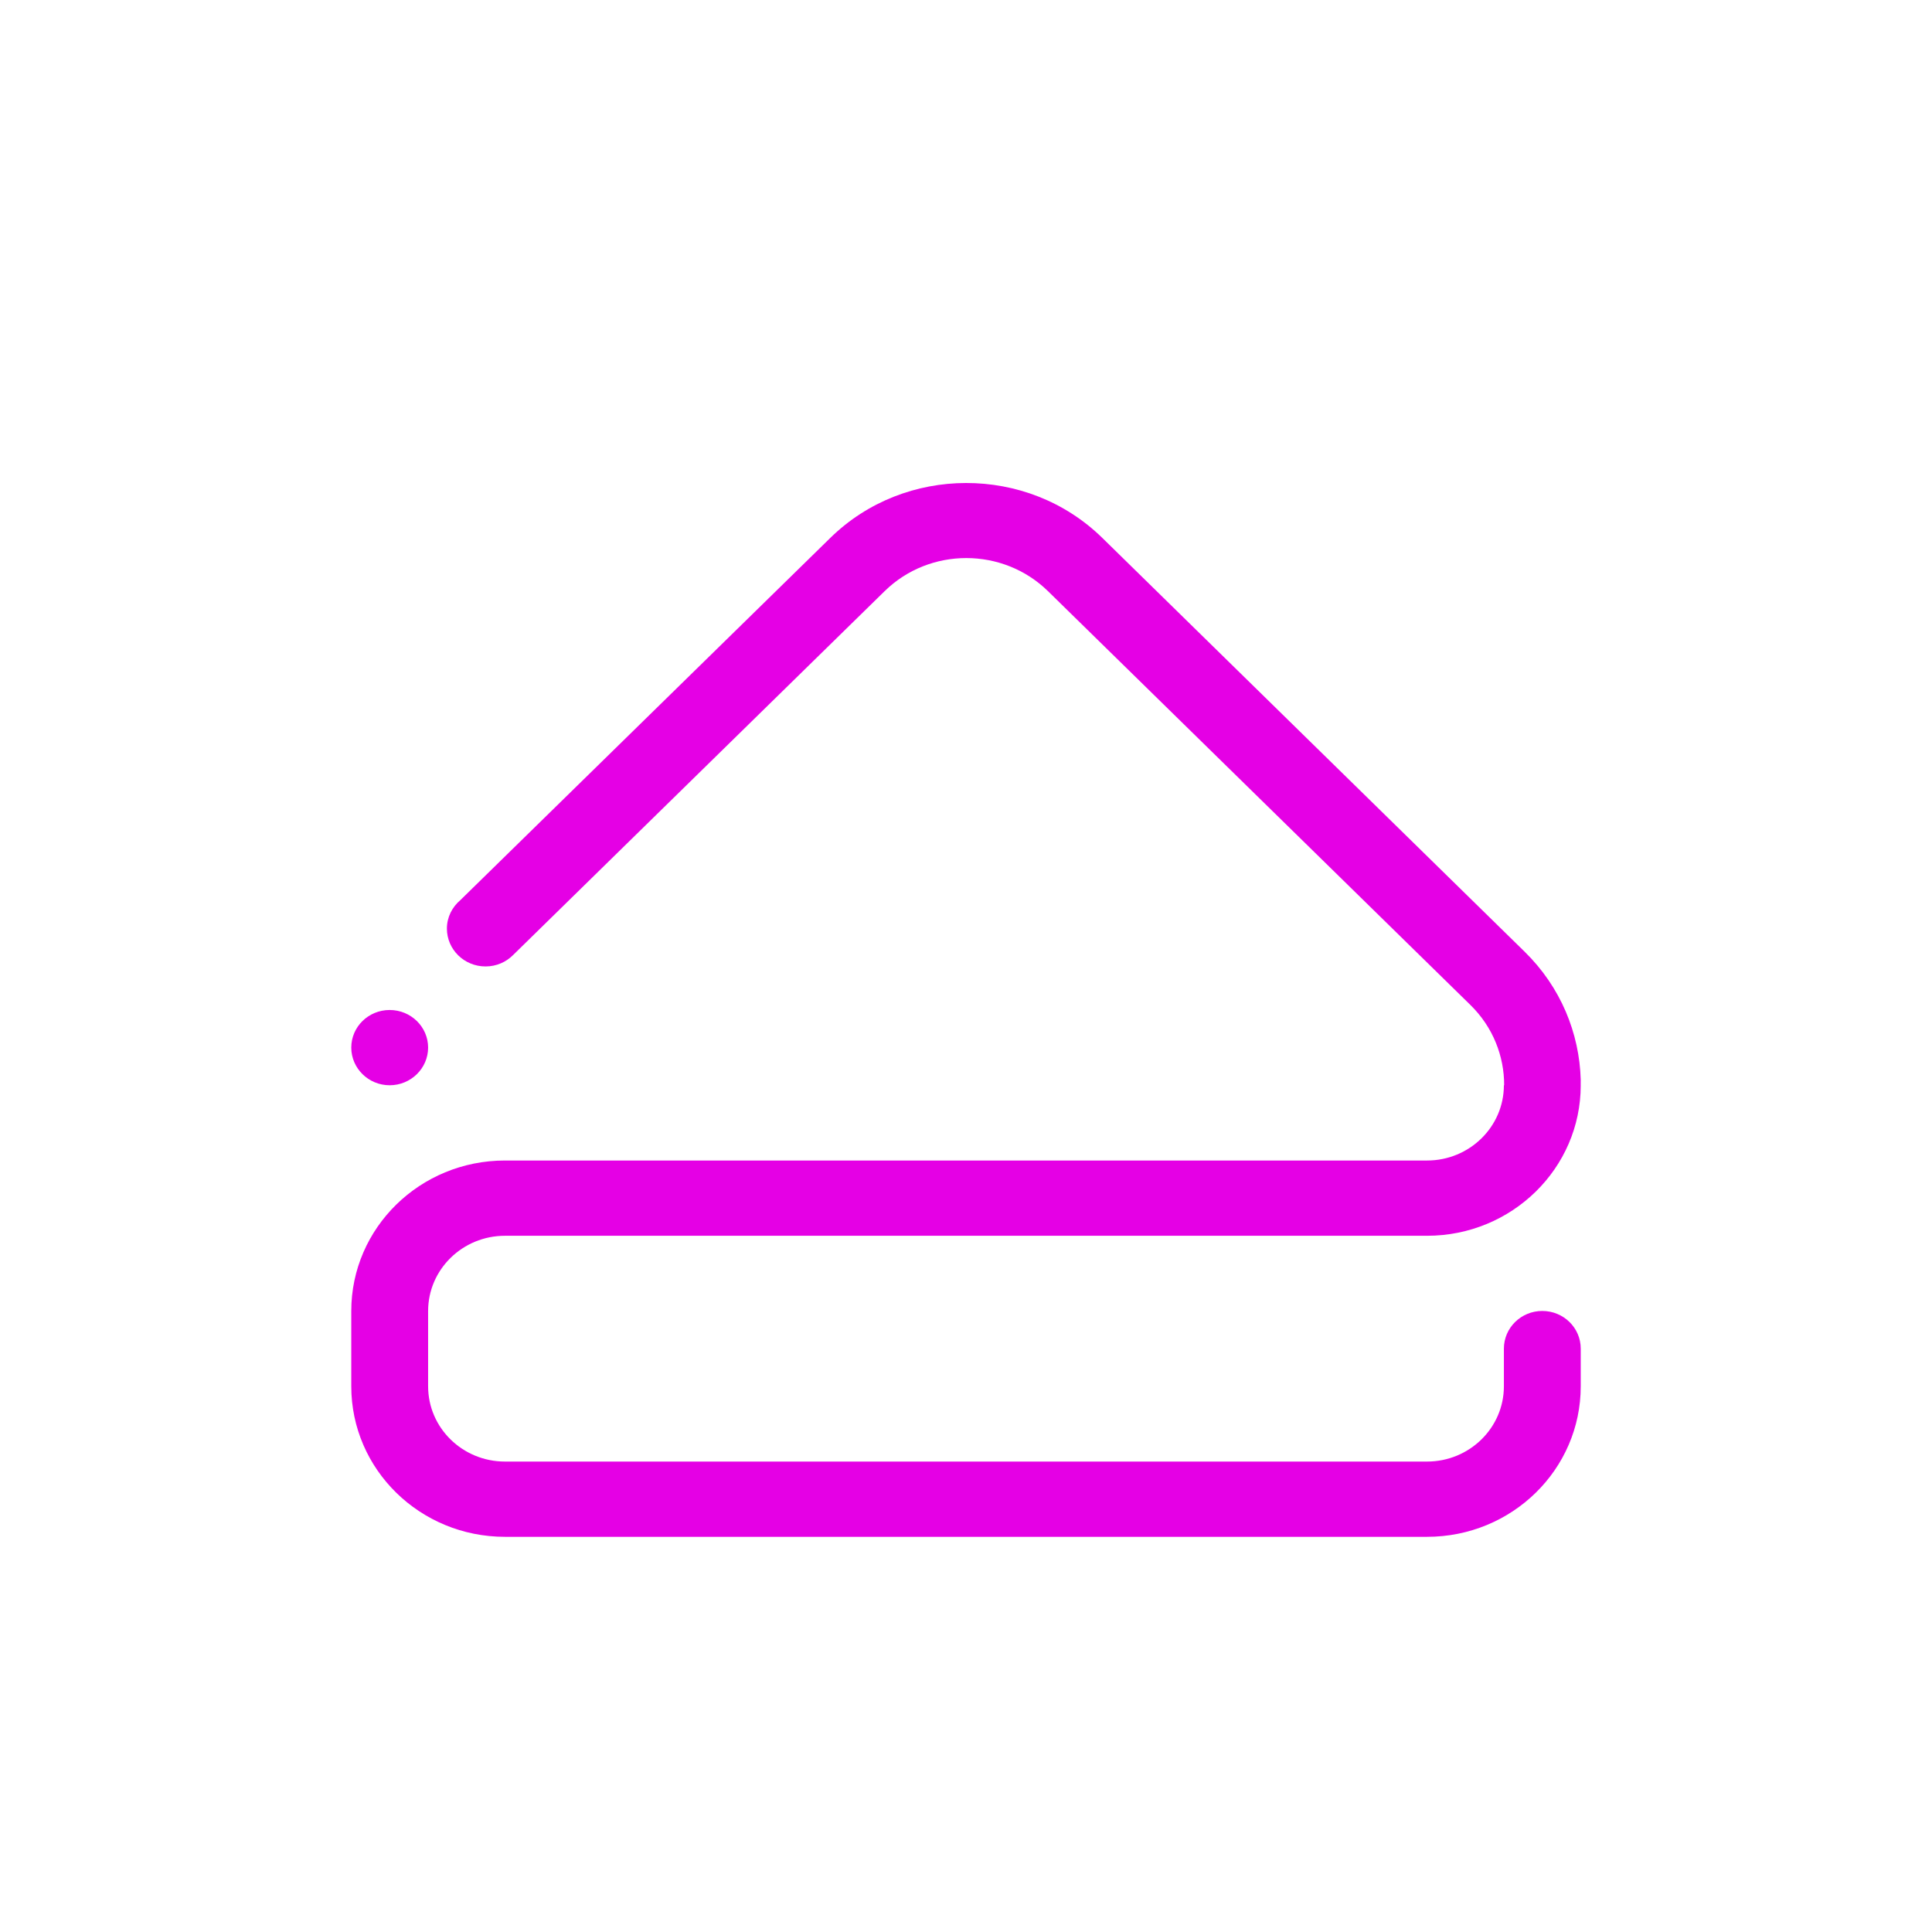 <?xml version="1.0" encoding="UTF-8" standalone="no"?>
<svg
   inkscape:version="1.1.2 (0a00cf5339, 2022-02-04)"
   sodipodi:docname="keepabove.svg"
   style="enable-background:new"
   version="1.1"
   height="22"
   width="22"
   id="svg4306"
   xmlns:inkscape="http://www.inkscape.org/namespaces/inkscape"
   xmlns:sodipodi="http://sodipodi.sourceforge.net/DTD/sodipodi-0.dtd"
   xmlns="http://www.w3.org/2000/svg"
   xmlns:svg="http://www.w3.org/2000/svg"
   xmlns:rdf="http://www.w3.org/1999/02/22-rdf-syntax-ns#"
   xmlns:cc="http://creativecommons.org/ns#"
   xmlns:dc="http://purl.org/dc/elements/1.1/">
  <defs
     id="defs22" />
  <sodipodi:namedview
     inkscape:current-layer="svg4306"
     inkscape:window-maximized="1"
     inkscape:window-y="0"
     inkscape:window-x="0"
     inkscape:cy="20.188234"
     inkscape:cx="-1.8117646"
     inkscape:zoom="9.6590914"
     showgrid="false"
     id="namedview20"
     inkscape:window-height="1358"
     inkscape:window-width="2560"
     inkscape:pageshadow="2"
     inkscape:pageopacity="0"
     guidetolerance="10"
     gridtolerance="10"
     objecttolerance="10"
     borderopacity="1"
     bordercolor="#666666"
     pagecolor="#b2b2b2"
     inkscape:document-rotation="0"
     inkscape:snap-bbox="true"
     inkscape:bbox-nodes="true"
     inkscape:pagecheckerboard="0"
     inkscape:lockguides="true">
    <inkscape:grid
       id="grid849"
       type="xygrid"
       originx="-22"
       originy="0" />
  </sodipodi:namedview>
  <style
     id="current-color-scheme"
     type="text/css">.ColorScheme-Text { color:#ffffff; }
.ColorScheme-ButtonFocus { color:#3daee9; }
.ColorScheme-NegativeText { color:#da4453; }
</style>
  <g
     id="active-center"
     transform="translate(-22)">
    <rect
       style="opacity:0.001;fill:#000000;fill-opacity:1;fill-rule:nonzero;stroke:none;stroke-width:2;stroke-linecap:round;stroke-linejoin:round;stroke-miterlimit:4;stroke-dasharray:none;stroke-opacity:1"
       y="-22"
       x="-22"
       height="22"
       width="22"
       id="rect4266"
       transform="scale(-1)" />
    <path
       fill-rule="evenodd"
       clip-rule="evenodd"
       d="m 18,12.358 c 0,0.946 -0.784,1.714 -1.75,1.714 H 5.75 c -0.483,0 -0.875,0.384 -0.875,0.857 v 0.857 c 0,0.473 0.392,0.857 0.875,0.857 h 10.5 c 0.483,0 0.875,-0.384 0.875,-0.857 v -0.429 c 0,-0.237 0.196,-0.429 0.437,-0.429 0.242,0 0.438,0.192 0.438,0.429 v 0.429 c 0,0.947 -0.783,1.714 -1.75,1.714 H 5.75 C 4.783,17.5 4,16.733 4,15.786 v -0.857 c 0,-0.947 0.783,-1.714 1.75,-1.714 h 0.102 10.398 c 0.483,0 0.875,-0.384 0.875,-0.857 h 0.003 c 8.22e-4,-0.331 -0.127,-0.663 -0.385,-0.915 L 11.934,6.732 c -0.514,-0.503 -1.348,-0.503 -1.861,0 L 5.844,10.874 c -0.08,0.081 -0.191,0.131 -0.315,0.131 -0.243,0 -0.44,-0.193 -0.44,-0.431 0,-0.13 0.06,-0.245 0.153,-0.324 L 9.453,6.127 c 0.427,-0.419 0.987,-0.626 1.547,-0.627 0.562,-8.04e-4 1.125,0.206 1.554,0.627 l 4.806,4.709 c 0.413,0.404 0.625,0.929 0.64,1.459 -4.34e-4,0.018 -4.34e-4,0.039 -4.34e-4,0.064 z m -13.563,0 C 4.196,12.358 4,12.165 4,11.929 c 0,-0.237 0.196,-0.428 0.437,-0.428 0.242,0 0.438,0.192 0.438,0.428 0,0.236 -0.196,0.429 -0.438,0.429 z"
       id="path2-3-3"
       style="fill:#999999;stroke-width:0.027;enable-background:new"
       class="ColorScheme-Text" />
  </g>
  <g
     id="hover-center">
    <rect
       id="rect4266-6-2-6"
       width="22"
       height="22"
       x="-22"
       y="-22"
       style="opacity:0.001;fill:#000000;fill-opacity:1;fill-rule:nonzero;stroke:none;stroke-width:2;stroke-linecap:round;stroke-linejoin:round;stroke-miterlimit:4;stroke-dasharray:none;stroke-opacity:1"
       transform="scale(-1)" />
    <path
       fill-rule="evenodd"
       clip-rule="evenodd"
       d="m 18,12.358 c 0,0.946 -0.784,1.714 -1.75,1.714 H 5.75 c -0.483,0 -0.875,0.384 -0.875,0.857 v 0.857 c 0,0.473 0.392,0.857 0.875,0.857 h 10.5 c 0.483,0 0.875,-0.384 0.875,-0.857 v -0.429 c 0,-0.237 0.196,-0.429 0.437,-0.429 0.242,0 0.438,0.192 0.438,0.429 v 0.429 c 0,0.947 -0.783,1.714 -1.75,1.714 H 5.75 C 4.783,17.5 4,16.733 4,15.786 v -0.857 c 0,-0.947 0.783,-1.714 1.75,-1.714 h 0.102 10.398 c 0.483,0 0.875,-0.384 0.875,-0.857 h 0.003 c 8.22e-4,-0.331 -0.127,-0.663 -0.385,-0.915 L 11.934,6.732 c -0.514,-0.503 -1.348,-0.503 -1.861,0 L 5.844,10.874 c -0.08,0.081 -0.191,0.131 -0.315,0.131 -0.243,0 -0.44,-0.193 -0.44,-0.431 0,-0.13 0.06,-0.245 0.153,-0.324 L 9.453,6.127 c 0.427,-0.419 0.987,-0.626 1.547,-0.627 0.562,-8.04e-4 1.125,0.206 1.554,0.627 l 4.806,4.709 c 0.413,0.404 0.625,0.929 0.64,1.459 -4.34e-4,0.018 -4.34e-4,0.039 -4.34e-4,0.064 z m -13.563,0 C 4.196,12.358 4,12.165 4,11.929 c 0,-0.237 0.196,-0.428 0.437,-0.428 0.242,0 0.438,0.192 0.438,0.428 0,0.236 -0.196,0.429 -0.438,0.429 z"
       id="path2-3-3-3"
       style="fill:#e500e5;fill-opacity:1;stroke-width:0.027;enable-background:new" />
  </g>
  <g
     id="pressed-center"
     transform="translate(22)">
    <rect
       style="opacity:0.001;fill:#000000;fill-opacity:1;fill-rule:nonzero;stroke:none;stroke-width:2;stroke-linecap:round;stroke-linejoin:round;stroke-miterlimit:4;stroke-dasharray:none;stroke-opacity:1"
       y="-22"
       x="-22"
       height="22"
       width="22"
       id="rect4266-6-2"
       transform="scale(-1)" />
    <path
       fill-rule="evenodd"
       clip-rule="evenodd"
       d="m 18,12.358 c 0,0.946 -0.784,1.714 -1.75,1.714 H 5.75 c -0.483,0 -0.875,0.384 -0.875,0.857 v 0.857 c 0,0.473 0.392,0.857 0.875,0.857 h 10.5 c 0.483,0 0.875,-0.384 0.875,-0.857 v -0.429 c 0,-0.237 0.196,-0.429 0.437,-0.429 0.242,0 0.438,0.192 0.438,0.429 v 0.429 c 0,0.947 -0.783,1.714 -1.75,1.714 H 5.75 C 4.783,17.5 4,16.733 4,15.786 v -0.857 c 0,-0.947 0.783,-1.714 1.75,-1.714 h 0.102 10.398 c 0.483,0 0.875,-0.384 0.875,-0.857 h 0.003 c 8.22e-4,-0.331 -0.127,-0.663 -0.385,-0.915 L 11.934,6.732 c -0.514,-0.503 -1.348,-0.503 -1.861,0 L 5.844,10.874 c -0.08,0.081 -0.191,0.131 -0.315,0.131 -0.243,0 -0.44,-0.193 -0.44,-0.431 0,-0.13 0.06,-0.245 0.153,-0.324 L 9.453,6.127 c 0.427,-0.419 0.987,-0.626 1.547,-0.627 0.562,-8.04e-4 1.125,0.206 1.554,0.627 l 4.806,4.709 c 0.413,0.404 0.625,0.929 0.64,1.459 -4.34e-4,0.018 -4.34e-4,0.039 -4.34e-4,0.064 z m -13.563,0 C 4.196,12.358 4,12.165 4,11.929 c 0,-0.237 0.196,-0.428 0.437,-0.428 0.242,0 0.438,0.192 0.438,0.428 0,0.236 -0.196,0.429 -0.438,0.429 z"
       id="path2-3-3-3-6"
       style="fill:#ff1aff;fill-opacity:1;stroke-width:0.027;enable-background:new" />
  </g>
  <g
     id="inactive-center"
     transform="translate(-22,22)">
    <rect
       id="rect4266-62"
       width="22"
       height="22"
       x="-22"
       y="-22"
       style="opacity:0.001;fill:#000000;fill-opacity:1;fill-rule:nonzero;stroke:none;stroke-width:2;stroke-linecap:round;stroke-linejoin:round;stroke-miterlimit:4;stroke-dasharray:none;stroke-opacity:1"
       transform="scale(-1)" />
    <path
       d="m 18,12.358 c 0,0.946 -0.784,1.714 -1.75,1.714 H 5.75 c -0.483,0 -0.875,0.384 -0.875,0.857 v 0.857 c 0,0.473 0.392,0.857 0.875,0.857 h 10.5 c 0.483,0 0.875,-0.384 0.875,-0.857 v -0.429 c 0,-0.237 0.196,-0.429 0.437,-0.429 0.242,0 0.438,0.192 0.438,0.429 v 0.429 c 0,0.947 -0.783,1.714 -1.75,1.714 H 5.75 C 4.783,17.5 4,16.733 4,15.786 v -0.857 c 0,-0.947 0.783,-1.714 1.75,-1.714 h 0.102 10.398 c 0.483,0 0.875,-0.384 0.875,-0.857 h 0.003 c 8.22e-4,-0.331 -0.127,-0.663 -0.385,-0.915 L 11.934,6.732 c -0.514,-0.503 -1.348,-0.503 -1.861,0 L 5.844,10.874 c -0.08,0.081 -0.191,0.131 -0.315,0.131 -0.243,0 -0.44,-0.193 -0.44,-0.431 0,-0.13 0.06,-0.245 0.153,-0.324 L 9.453,6.127 c 0.427,-0.419 0.987,-0.626 1.547,-0.627 0.562,-8.04e-4 1.125,0.206 1.554,0.627 l 4.806,4.709 c 0.413,0.404 0.625,0.929 0.64,1.459 -4.34e-4,0.018 -4.34e-4,0.039 -4.34e-4,0.064 z m -13.563,0 C 4.196,12.358 4,12.165 4,11.929 c 0,-0.237 0.196,-0.428 0.437,-0.428 0.242,0 0.438,0.192 0.438,0.428 0,0.236 -0.196,0.429 -0.438,0.429 z"
       id="path2-3-3-36"
       style="enable-background:new;stroke-width:0.027;fill-opacity:0.498;fill:#999999"
       fill-rule="evenodd"
       clip-rule="evenodd"
       class="ColorScheme-Text" />
  </g>
  <g
     id="hover-inactive-center"
     transform="translate(0,22)">
    <rect
       style="opacity:0.001;fill:#000000;fill-opacity:1;fill-rule:nonzero;stroke:none;stroke-width:2;stroke-linecap:round;stroke-linejoin:round;stroke-miterlimit:4;stroke-dasharray:none;stroke-opacity:1"
       y="-22"
       x="-22"
       height="22"
       width="22"
       id="rect4266-6-2-6-6"
       transform="scale(-1)" />
    <path
       fill-rule="evenodd"
       clip-rule="evenodd"
       d="m 18,12.358 c 0,0.946 -0.784,1.714 -1.75,1.714 H 5.75 c -0.483,0 -0.875,0.384 -0.875,0.857 v 0.857 c 0,0.473 0.392,0.857 0.875,0.857 h 10.5 c 0.483,0 0.875,-0.384 0.875,-0.857 v -0.429 c 0,-0.237 0.196,-0.429 0.437,-0.429 0.242,0 0.438,0.192 0.438,0.429 v 0.429 c 0,0.947 -0.783,1.714 -1.75,1.714 H 5.75 C 4.783,17.5 4,16.733 4,15.786 v -0.857 c 0,-0.947 0.783,-1.714 1.75,-1.714 h 0.102 10.398 c 0.483,0 0.875,-0.384 0.875,-0.857 h 0.003 c 8.22e-4,-0.331 -0.127,-0.663 -0.385,-0.915 L 11.934,6.732 c -0.514,-0.503 -1.348,-0.503 -1.861,0 L 5.844,10.874 c -0.08,0.081 -0.191,0.131 -0.315,0.131 -0.243,0 -0.44,-0.193 -0.44,-0.431 0,-0.13 0.06,-0.245 0.153,-0.324 L 9.453,6.127 c 0.427,-0.419 0.987,-0.626 1.547,-0.627 0.562,-8.04e-4 1.125,0.206 1.554,0.627 l 4.806,4.709 c 0.413,0.404 0.625,0.929 0.64,1.459 -4.34e-4,0.018 -4.34e-4,0.039 -4.34e-4,0.064 z m -13.563,0 C 4.196,12.358 4,12.165 4,11.929 c 0,-0.237 0.196,-0.428 0.437,-0.428 0.242,0 0.438,0.192 0.438,0.428 0,0.236 -0.196,0.429 -0.438,0.429 z"
       id="path2-3-3-3-7"
       style="fill:#e500e5;fill-opacity:0.7;stroke-width:0.027;enable-background:new" />
  </g>
  <g
     id="pressed-inactive-center"
     transform="translate(22,22)">
    <rect
       id="rect4266-6-2-3"
       width="22"
       height="22"
       x="-22"
       y="-22"
       style="opacity:0.001;fill:#000000;fill-opacity:1;fill-rule:nonzero;stroke:none;stroke-width:2;stroke-linecap:round;stroke-linejoin:round;stroke-miterlimit:4;stroke-dasharray:none;stroke-opacity:1"
       transform="scale(-1)" />
    <path
       fill-rule="evenodd"
       clip-rule="evenodd"
       d="m 18,12.358 c 0,0.946 -0.784,1.714 -1.75,1.714 H 5.75 c -0.483,0 -0.875,0.384 -0.875,0.857 v 0.857 c 0,0.473 0.392,0.857 0.875,0.857 h 10.5 c 0.483,0 0.875,-0.384 0.875,-0.857 v -0.429 c 0,-0.237 0.196,-0.429 0.437,-0.429 0.242,0 0.438,0.192 0.438,0.429 v 0.429 c 0,0.947 -0.783,1.714 -1.75,1.714 H 5.75 C 4.783,17.5 4,16.733 4,15.786 v -0.857 c 0,-0.947 0.783,-1.714 1.75,-1.714 h 0.102 10.398 c 0.483,0 0.875,-0.384 0.875,-0.857 h 0.003 c 8.22e-4,-0.331 -0.127,-0.663 -0.385,-0.915 L 11.934,6.732 c -0.514,-0.503 -1.348,-0.503 -1.861,0 L 5.844,10.874 c -0.08,0.081 -0.191,0.131 -0.315,0.131 -0.243,0 -0.44,-0.193 -0.44,-0.431 0,-0.13 0.06,-0.245 0.153,-0.324 L 9.453,6.127 c 0.427,-0.419 0.987,-0.626 1.547,-0.627 0.562,-8.04e-4 1.125,0.206 1.554,0.627 l 4.806,4.709 c 0.413,0.404 0.625,0.929 0.64,1.459 -4.34e-4,0.018 -4.34e-4,0.039 -4.34e-4,0.064 z m -13.563,0 C 4.196,12.358 4,12.165 4,11.929 c 0,-0.237 0.196,-0.428 0.437,-0.428 0.242,0 0.438,0.192 0.438,0.428 0,0.236 -0.196,0.429 -0.438,0.429 z"
       id="path2-3-3-3-6-5"
       style="fill:#ff1aff;fill-opacity:0.7;stroke-width:0.027;enable-background:new" />
  </g>
  <g
     id="deactivated-center"
     transform="translate(44)">
    <rect
       style="opacity:0.001;fill:#000000;fill-opacity:1;fill-rule:nonzero;stroke:none;stroke-width:2;stroke-linecap:round;stroke-linejoin:round;stroke-miterlimit:4;stroke-dasharray:none;stroke-opacity:1"
       y="-22"
       x="-22"
       height="22"
       width="22"
       id="rect4266-62-8"
       transform="scale(-1)" />
    <path
       fill-rule="evenodd"
       clip-rule="evenodd"
       d="m 18,12.358 c 0,0.946 -0.784,1.714 -1.75,1.714 H 5.75 c -0.483,0 -0.875,0.384 -0.875,0.857 v 0.857 c 0,0.473 0.392,0.857 0.875,0.857 h 10.5 c 0.483,0 0.875,-0.384 0.875,-0.857 v -0.429 c 0,-0.237 0.196,-0.429 0.437,-0.429 0.242,0 0.438,0.192 0.438,0.429 v 0.429 c 0,0.947 -0.783,1.714 -1.75,1.714 H 5.75 C 4.783,17.5 4,16.733 4,15.786 v -0.857 c 0,-0.947 0.783,-1.714 1.75,-1.714 h 0.102 10.398 c 0.483,0 0.875,-0.384 0.875,-0.857 h 0.003 c 8.22e-4,-0.331 -0.127,-0.663 -0.385,-0.915 L 11.934,6.732 c -0.514,-0.503 -1.348,-0.503 -1.861,0 L 5.844,10.874 c -0.08,0.081 -0.191,0.131 -0.315,0.131 -0.243,0 -0.44,-0.193 -0.44,-0.431 0,-0.13 0.06,-0.245 0.153,-0.324 L 9.453,6.127 c 0.427,-0.419 0.987,-0.626 1.547,-0.627 0.562,-8.04e-4 1.125,0.206 1.554,0.627 l 4.806,4.709 c 0.413,0.404 0.625,0.929 0.64,1.459 -4.34e-4,0.018 -4.34e-4,0.039 -4.34e-4,0.064 z m -13.563,0 C 4.196,12.358 4,12.165 4,11.929 c 0,-0.237 0.196,-0.428 0.437,-0.428 0.242,0 0.438,0.192 0.438,0.428 0,0.236 -0.196,0.429 -0.438,0.429 z"
       id="path2-3-3-36-3"
       style="enable-background:new;stroke-width:0.027;fill-opacity:0.498;fill:#999999"
       class="ColorScheme-Text" />
  </g>
  <g
     id="deactivated-inactive-center"
     transform="translate(44,22)">
    <rect
       id="rect4266-62-8-2"
       width="22"
       height="22"
       x="-22"
       y="-22"
       style="opacity:0.001;fill:#000000;fill-opacity:1;fill-rule:nonzero;stroke:none;stroke-width:2;stroke-linecap:round;stroke-linejoin:round;stroke-miterlimit:4;stroke-dasharray:none;stroke-opacity:1"
       transform="scale(-1)" />
    <path
       fill-rule="evenodd"
       clip-rule="evenodd"
       d="m 18,12.358 c 0,0.946 -0.784,1.714 -1.75,1.714 H 5.75 c -0.483,0 -0.875,0.384 -0.875,0.857 v 0.857 c 0,0.473 0.392,0.857 0.875,0.857 h 10.5 c 0.483,0 0.875,-0.384 0.875,-0.857 v -0.429 c 0,-0.237 0.196,-0.429 0.437,-0.429 0.242,0 0.438,0.192 0.438,0.429 v 0.429 c 0,0.947 -0.783,1.714 -1.75,1.714 H 5.75 C 4.783,17.5 4,16.733 4,15.786 v -0.857 c 0,-0.947 0.783,-1.714 1.75,-1.714 h 0.102 10.398 c 0.483,0 0.875,-0.384 0.875,-0.857 h 0.003 c 8.22e-4,-0.331 -0.127,-0.663 -0.385,-0.915 L 11.934,6.732 c -0.514,-0.503 -1.348,-0.503 -1.861,0 L 5.844,10.874 c -0.08,0.081 -0.191,0.131 -0.315,0.131 -0.243,0 -0.44,-0.193 -0.44,-0.431 0,-0.13 0.06,-0.245 0.153,-0.324 L 9.453,6.127 c 0.427,-0.419 0.987,-0.626 1.547,-0.627 0.562,-8.04e-4 1.125,0.206 1.554,0.627 l 4.806,4.709 c 0.413,0.404 0.625,0.929 0.64,1.459 -4.34e-4,0.018 -4.34e-4,0.039 -4.34e-4,0.064 z m -13.563,0 C 4.196,12.358 4,12.165 4,11.929 c 0,-0.237 0.196,-0.428 0.437,-0.428 0.242,0 0.438,0.192 0.438,0.428 0,0.236 -0.196,0.429 -0.438,0.429 z"
       id="path2-3-3-36-3-5"
       style="enable-background:new;stroke-width:0.027;fill-opacity:0.3;fill:#999999"
       class="ColorScheme-Text" />
  </g>
</svg>
